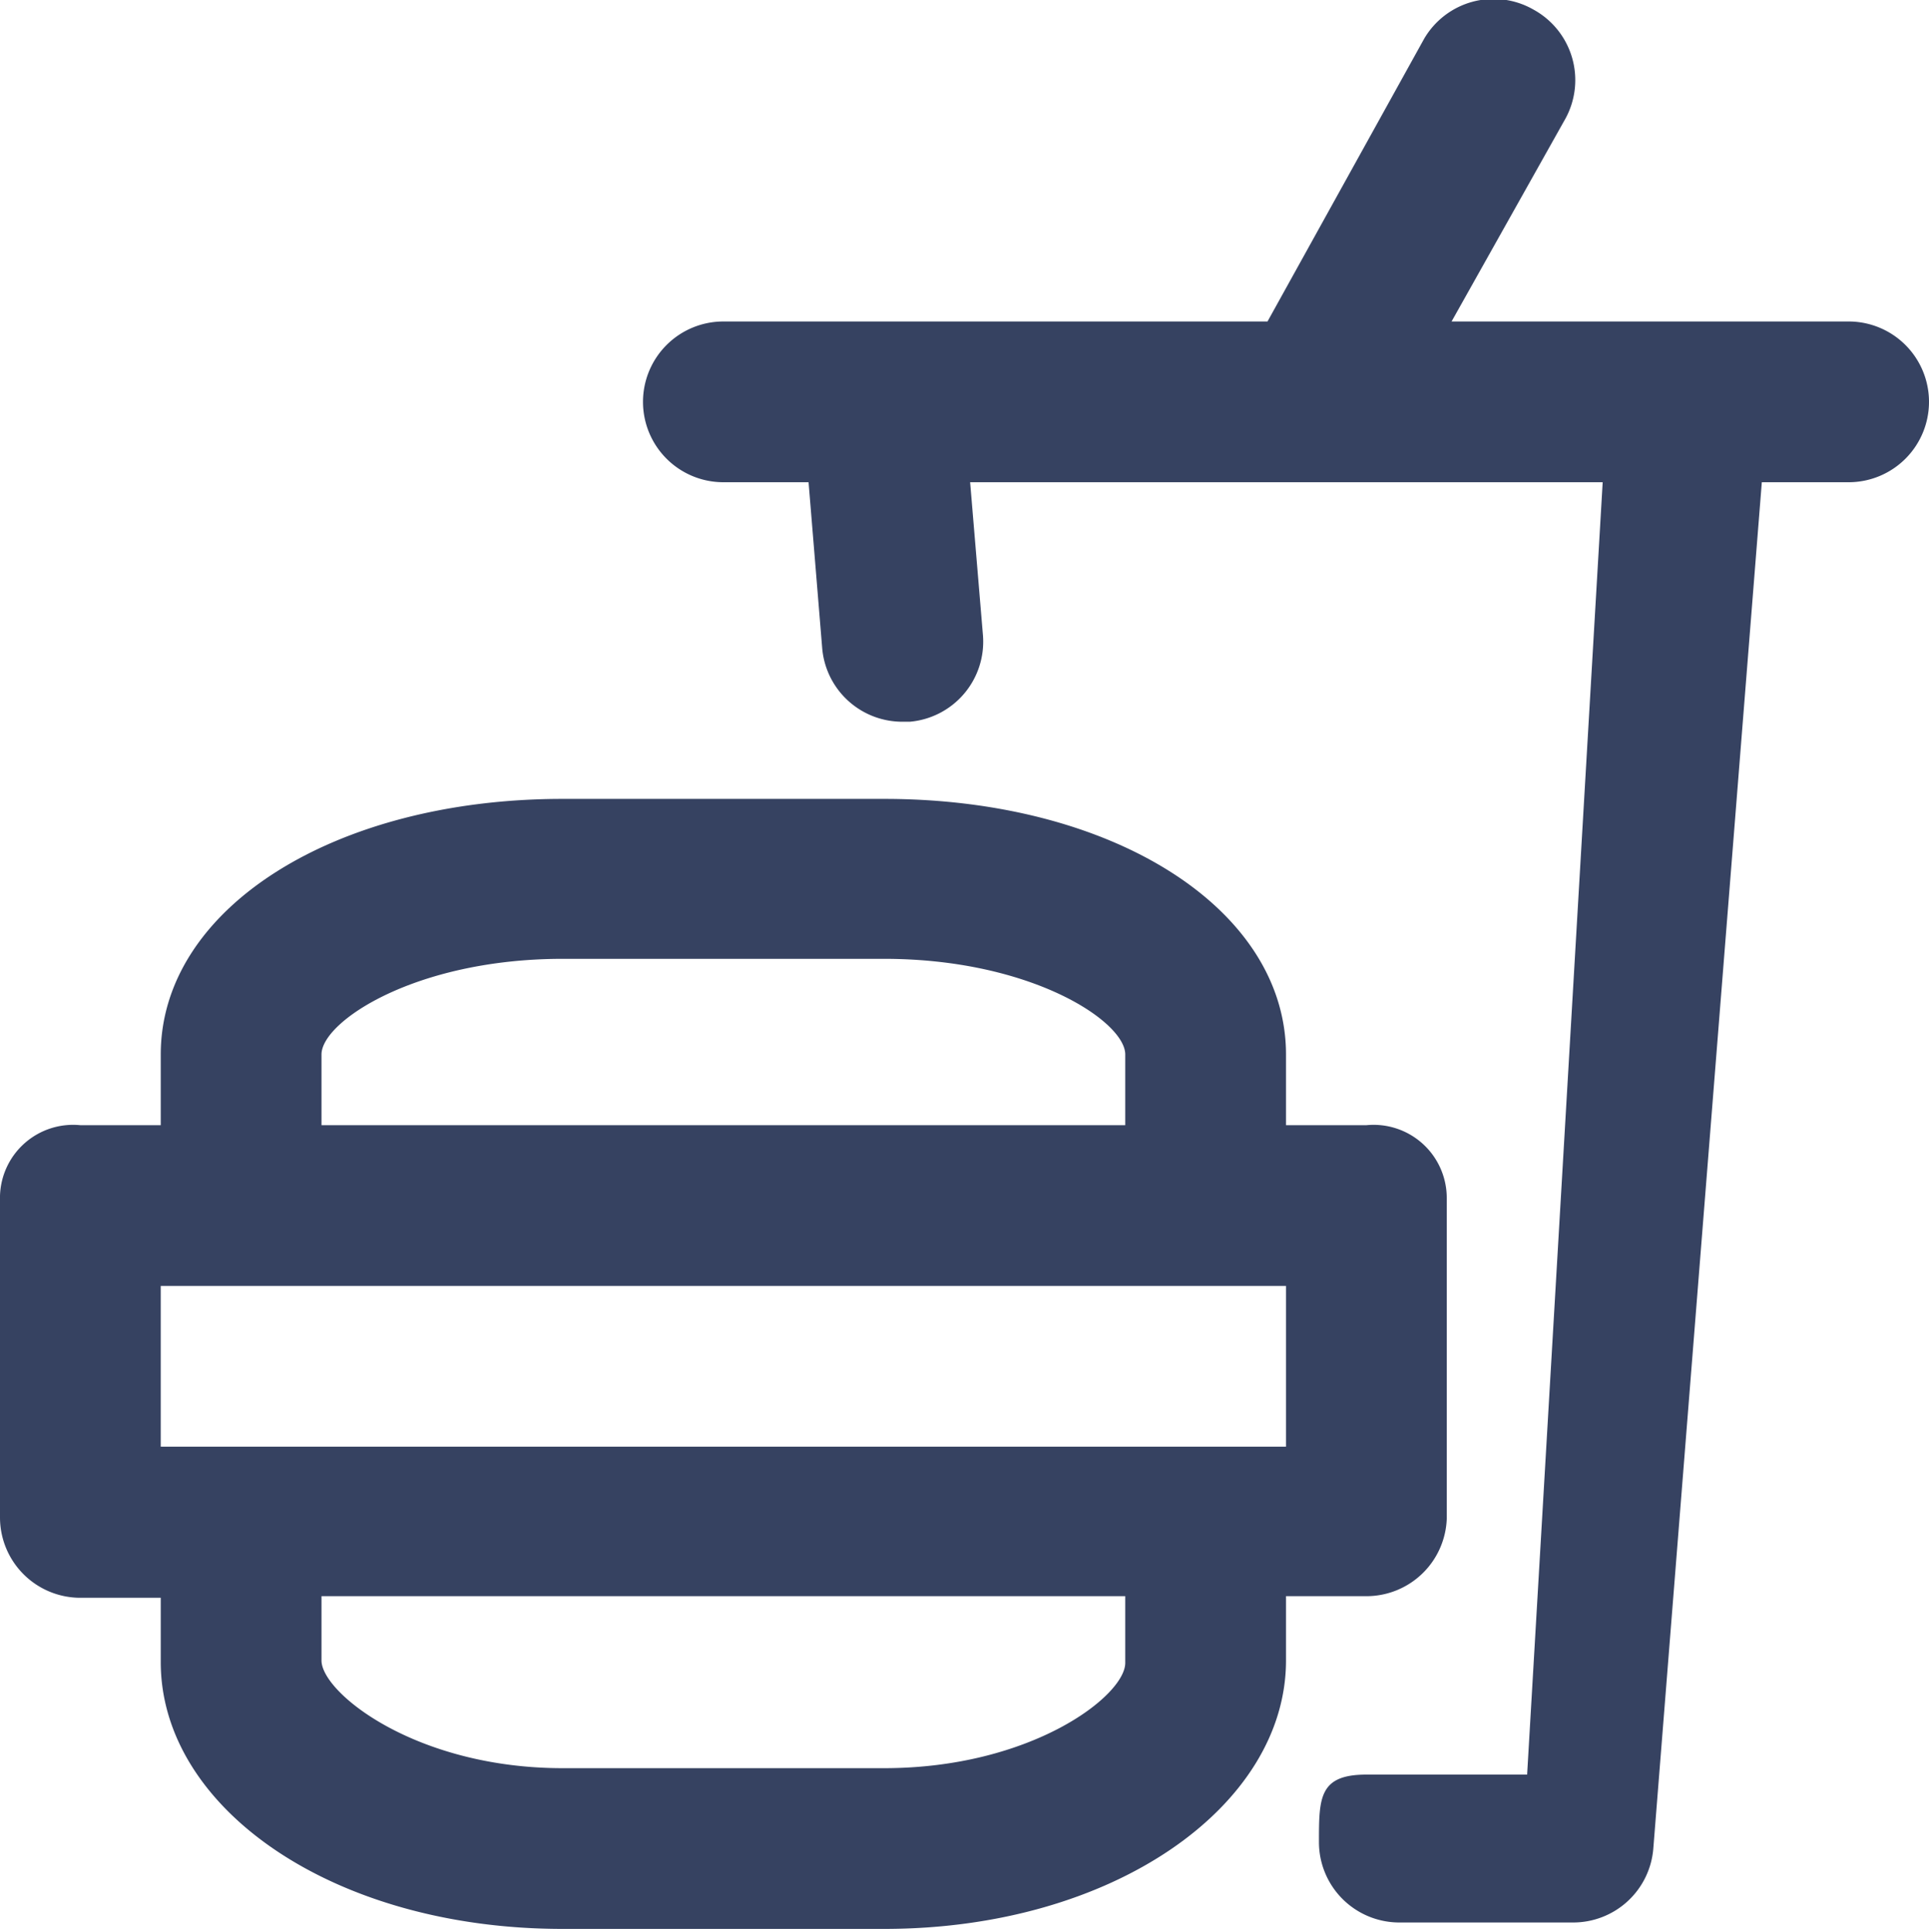 <svg id="6127ad47-1101-4002-bd52-9220d38a43c0" data-name="Layer 1" xmlns="http://www.w3.org/2000/svg" viewBox="0 0 24 24.04"><title>food</title><path d="M18,18.9v-4A0.91,0.91,0,0,0,17,14H16V13.12c0-1.81-2.15-3.18-5-3.18H7c-2.85,0-5,1.37-5,3.18V14H1a0.91,0.91,0,0,0-1,.88v4a1,1,0,0,0,1,1H2v0.8C2,22.5,4.15,24,7,24h4c2.85,0,5-1.53,5-3.34v-0.8h1A1,1,0,0,0,18,18.9ZM4,13.12c0-.41,1.17-1.19,3-1.19h4c1.83,0,3,.78,3,1.19V14H4V13.12Zm10,7.57C14,21.1,12.83,22,11,22H7c-1.83,0-3-.94-3-1.34v-0.8H14v0.8ZM2,18H16V16H2v2ZM24,5a1,1,0,0,1-1,1H21.92L20.57,23a1,1,0,0,1-1,.92H17.41a1,1,0,0,1-1-1c0-.55,0-0.84.59-0.84h2L19.94,6H12.07l0.16,1.91a1,1,0,0,1-.91,1.07H11.23a1,1,0,0,1-1-.91L10.06,6H9A1,1,0,0,1,8,5,1,1,0,0,1,9,4h6.77l1.95-3.52A1,1,0,0,1,19.08.12a1,1,0,0,1,.4,1.35L18.06,4H23A1,1,0,0,1,24,5Z" style="fill:#364261;fill-rule:evenodd"/></svg>